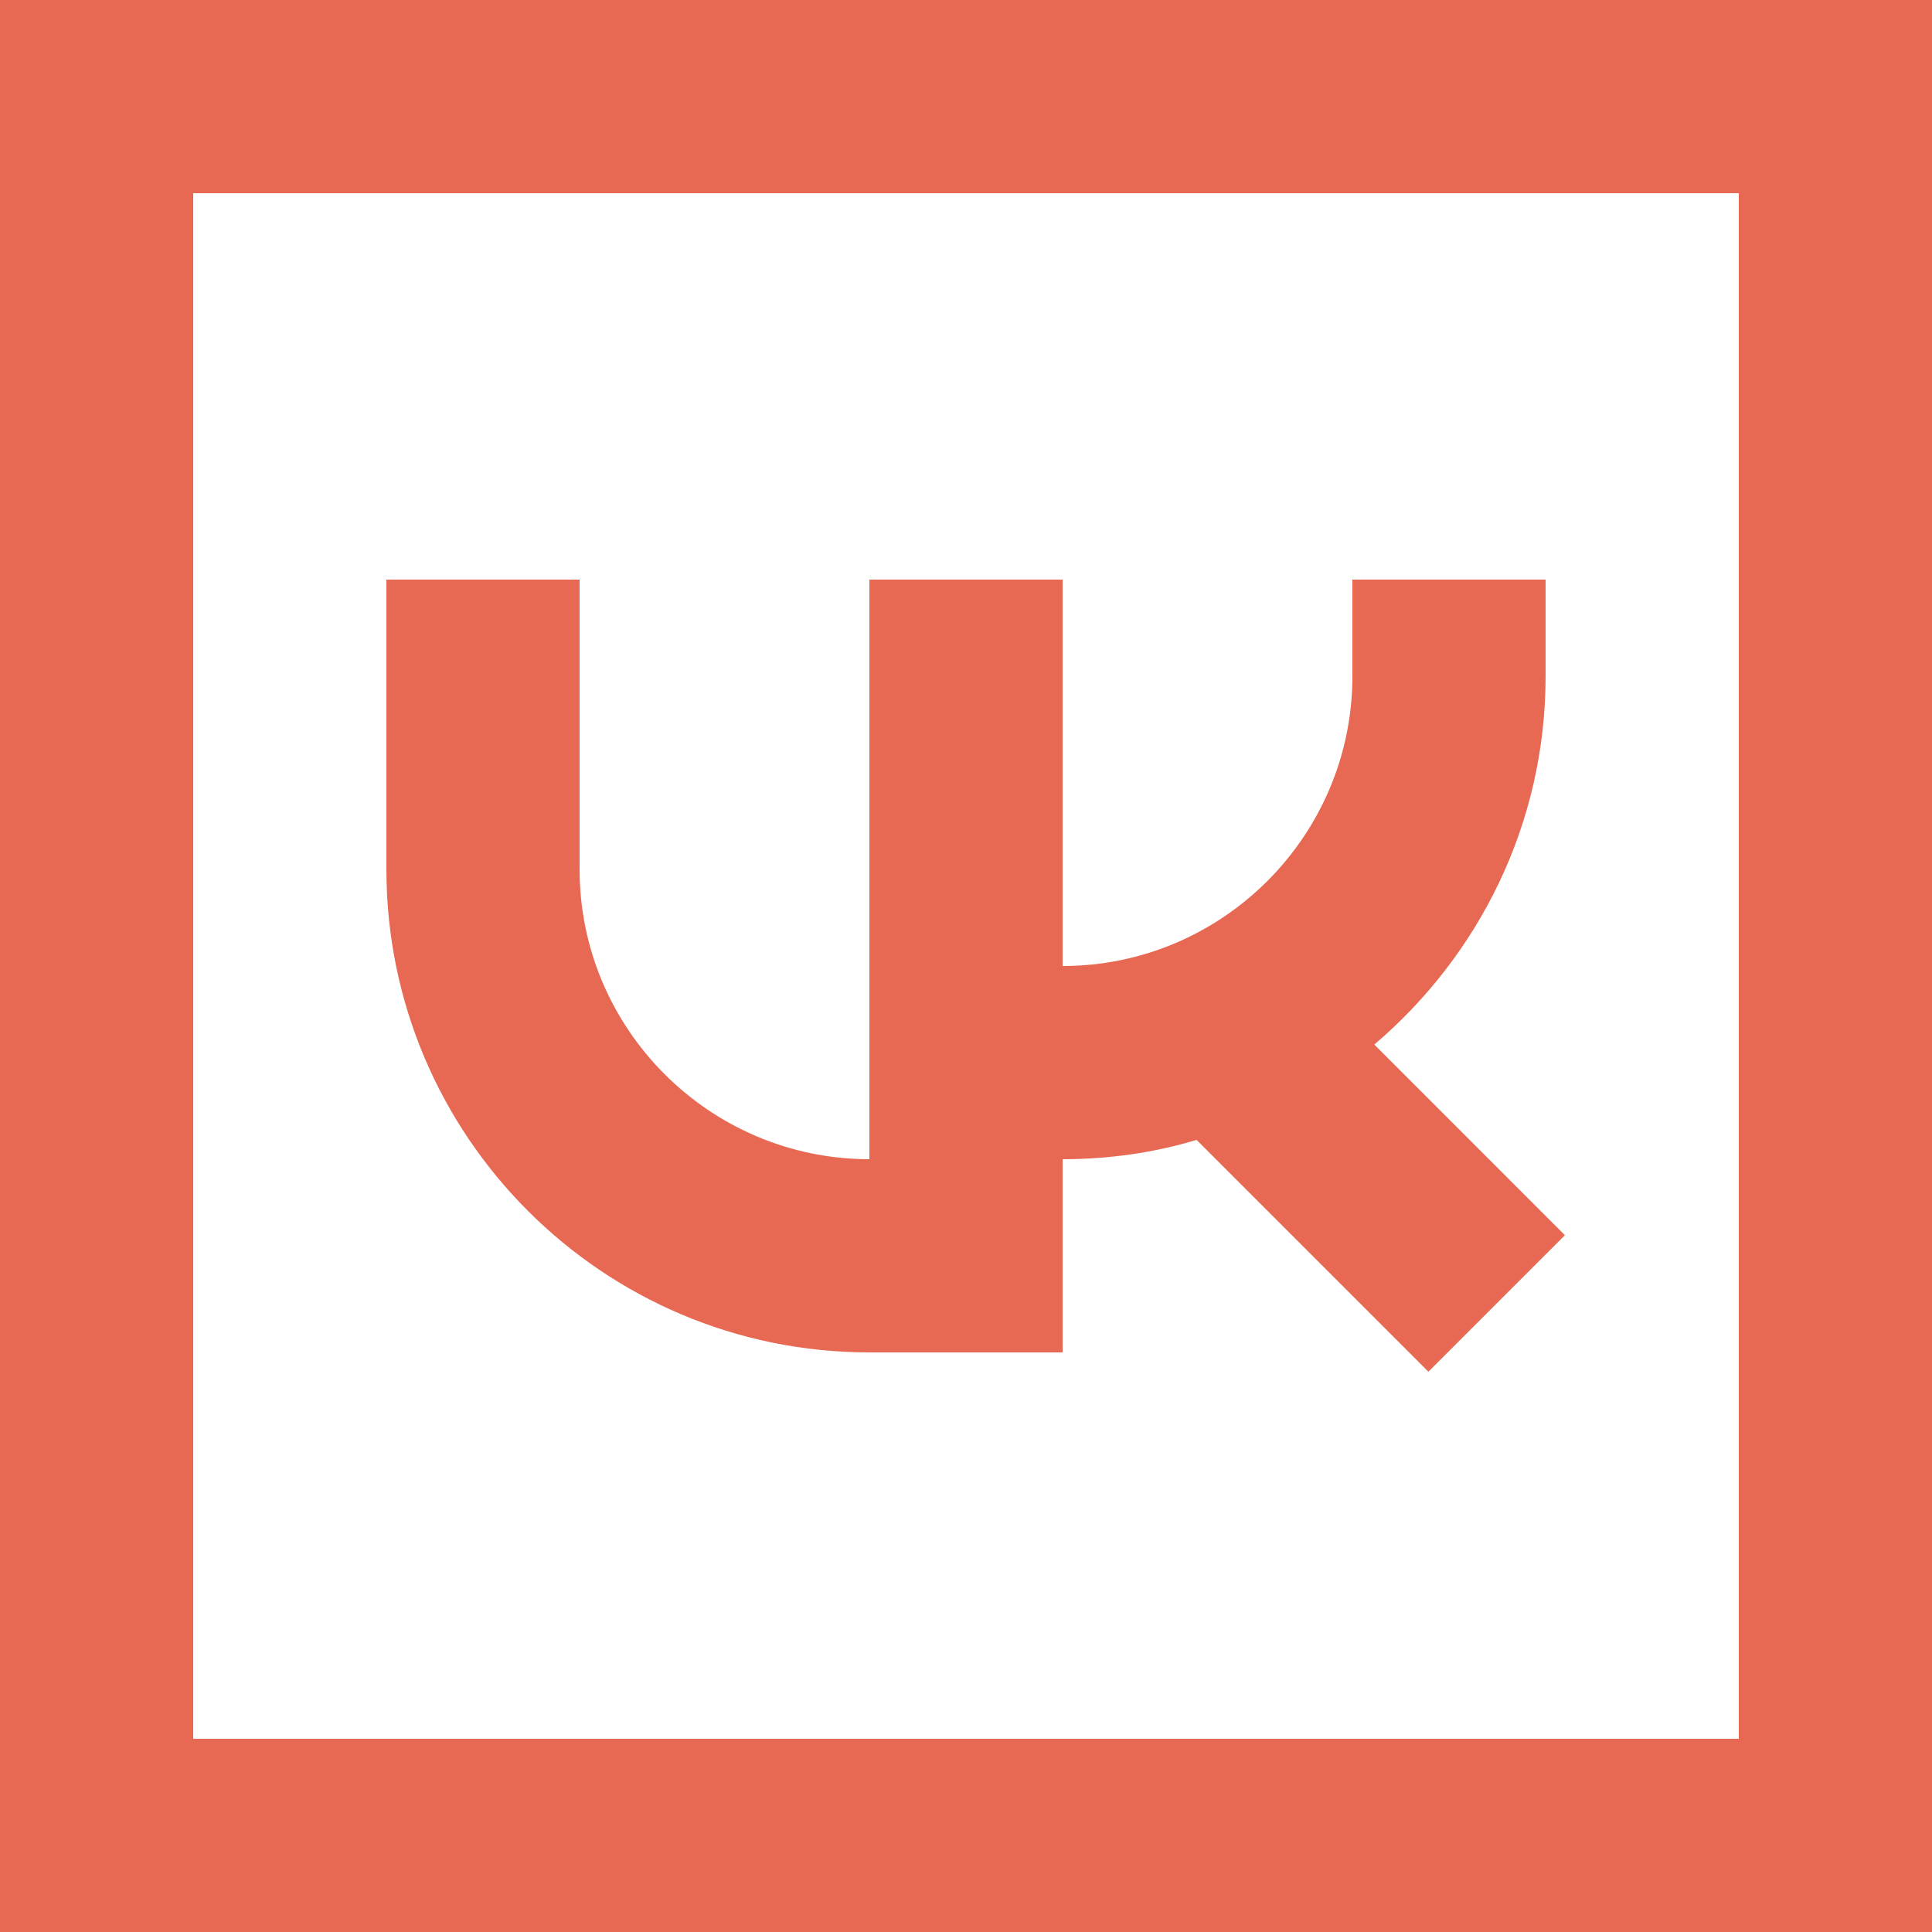 <svg width="50" height="50" viewBox="0 0 50 50" fill="none" xmlns="http://www.w3.org/2000/svg">
<path d="M22.5 35H27.5V30C28.7 30 29.867 29.833 30.967 29.5L36.967 35.5L40.5 31.967L35.567 27.033C38.267 24.733 40 21.333 40 17.5V15H35V17.5C35 21.633 31.633 25 27.5 25V15H22.5V30C18.367 30 15 26.633 15 22.5V15H10V22.5C10 29.4 15.6 35 22.5 35ZM0 0V50H50V0H0ZM45 45H5V5H45V45Z" fill="#E86953"/>
</svg>
